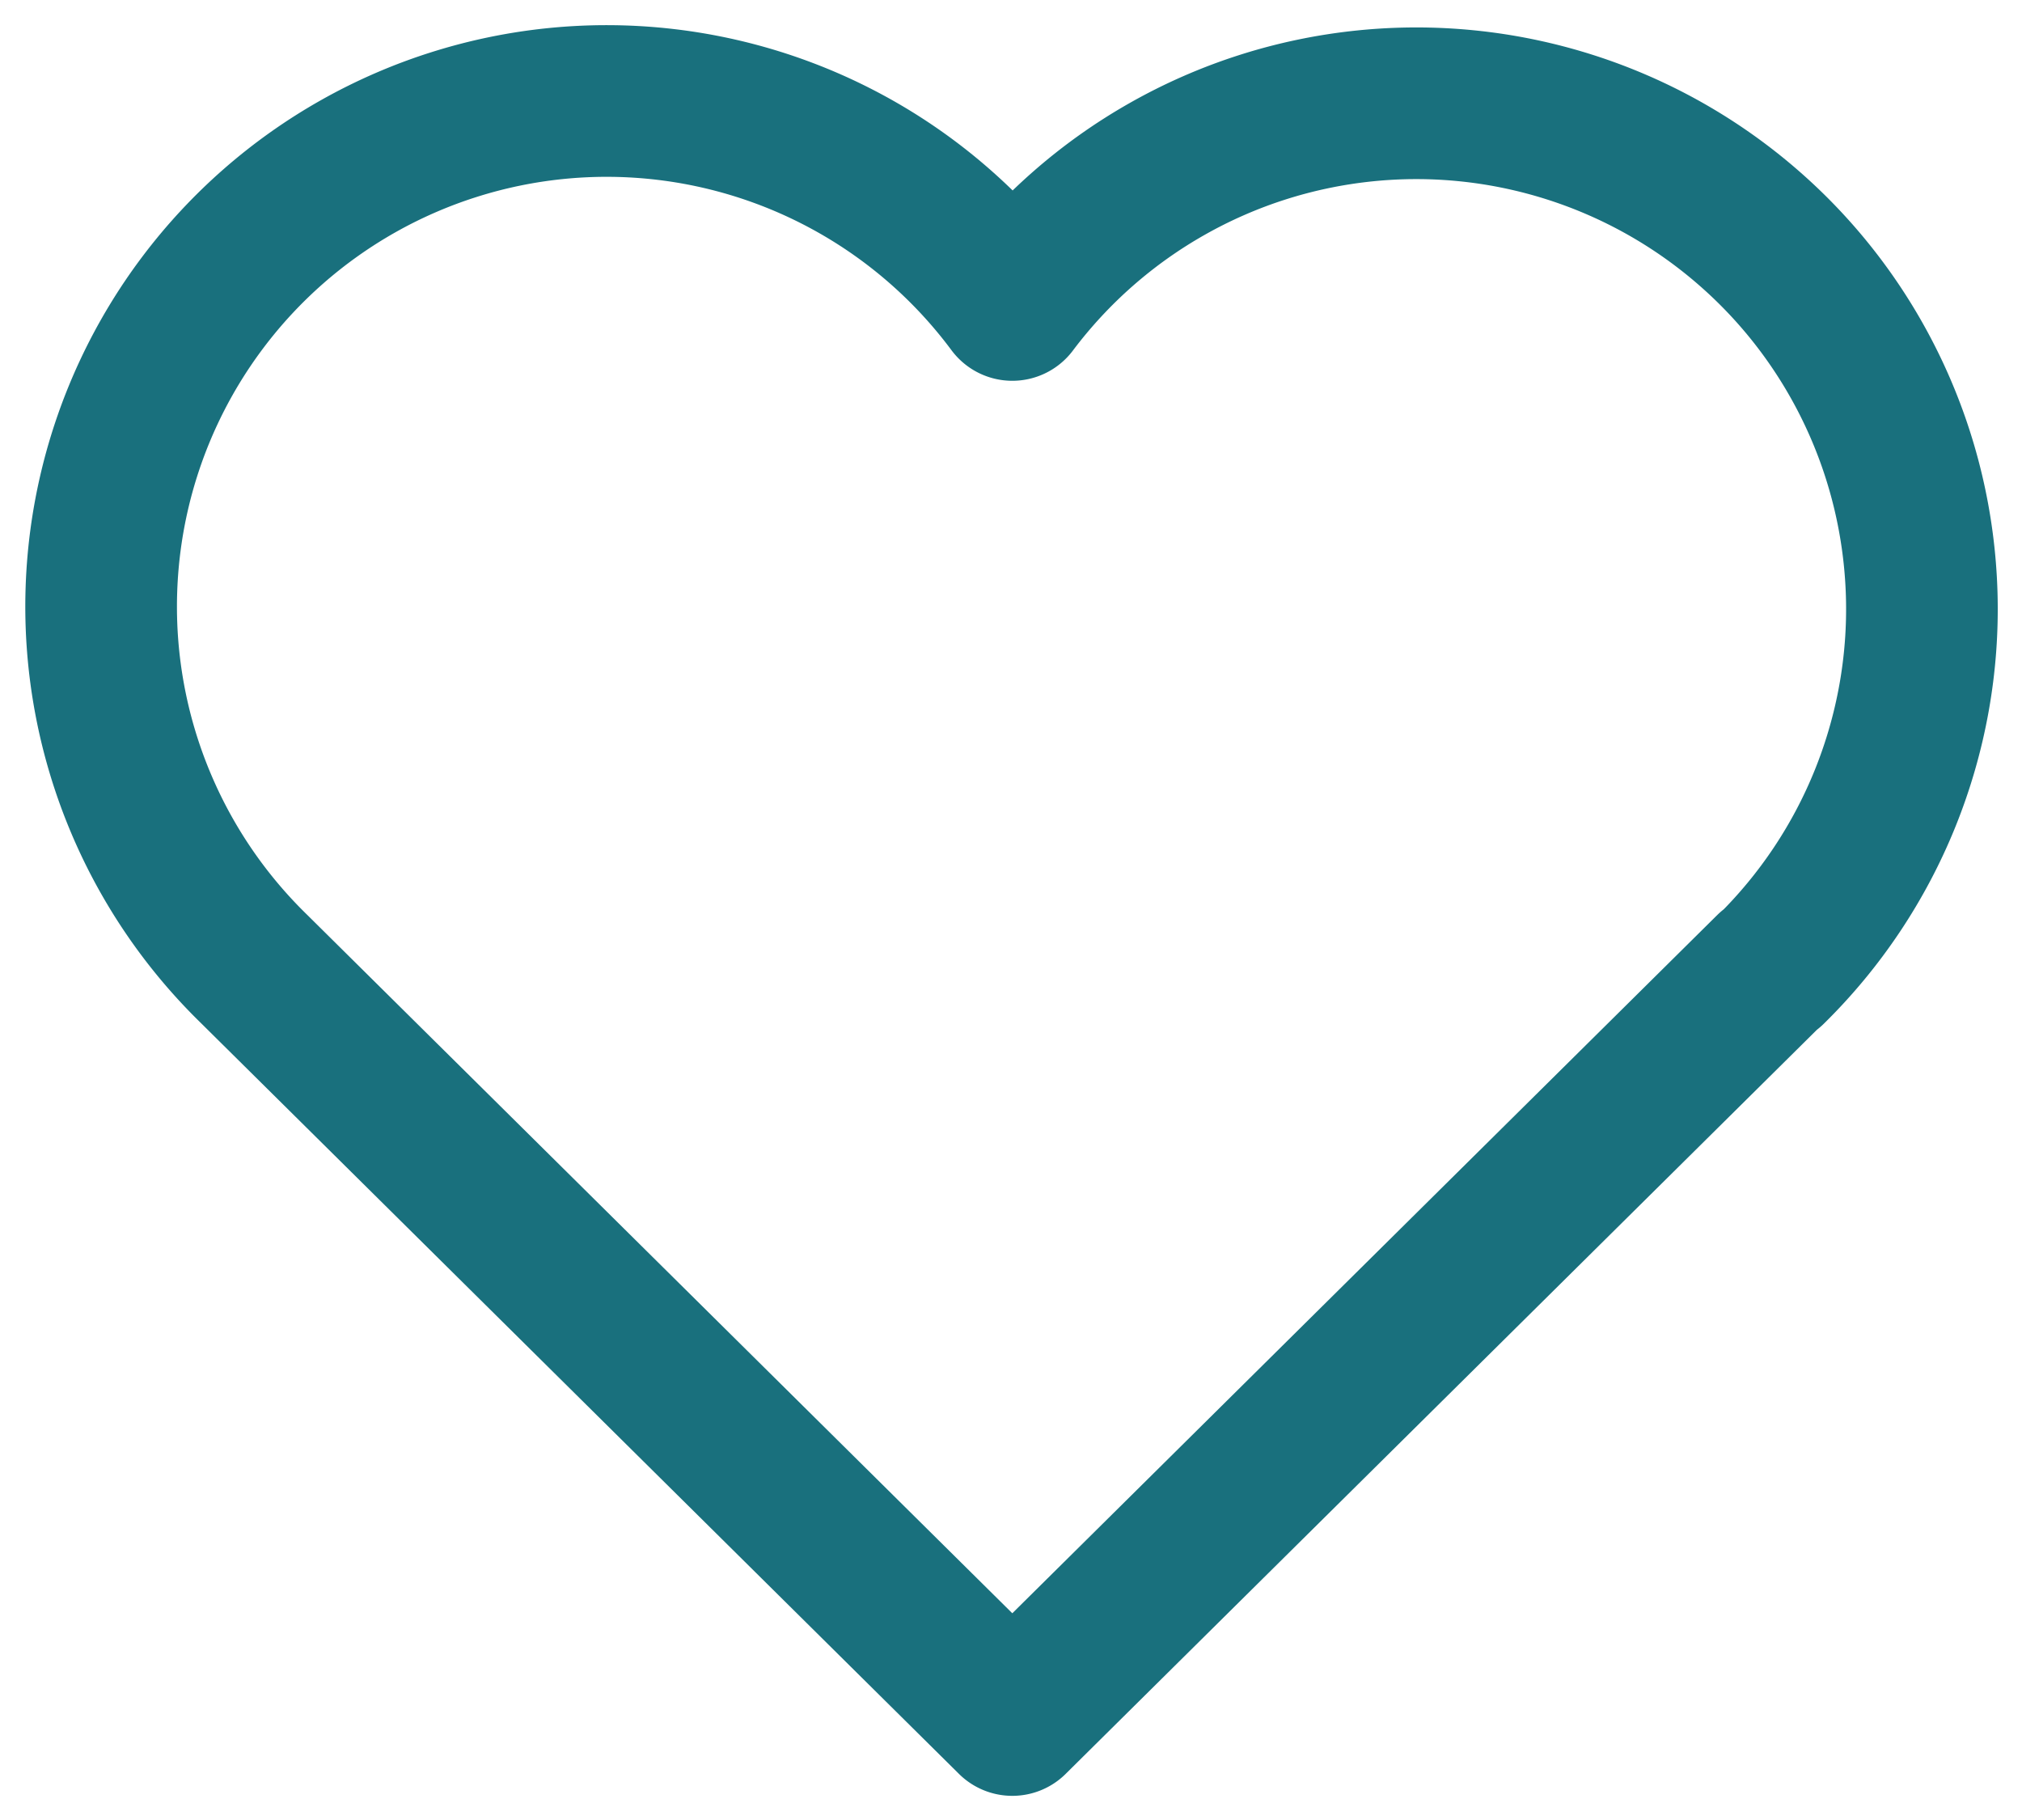 <svg xmlns="http://www.w3.org/2000/svg" fill="none" viewBox="0 0 20 18">
  <path stroke="#19707D" stroke-linecap="round" stroke-linejoin="round" stroke-width="1.5" d="M17.513 9.583l-7.5 7.428-7.5-7.428a5 5 0 01-1.144-1.699 5 5 0 01-.367-2.016 5 5 0 01.472-1.994 5 5 0 011.232-1.637 5 5 0 011.785-1.005 5 5 0 012.039-.205 5 5 0 011.95.63 5 5 0 011.533 1.359 4.999 4.999 0 011.535-1.347c.599-.339 1.261-.55 1.946-.621a5 5 0 012.032.209 4.999 4.999 0 011.779 1.004c.518.453.936 1.009 1.229 1.632.293.623.454 1.299.474 1.987.02.688-.103 1.372-.36 2.011a5 5 0 01-1.134 1.699"/>
</svg>
